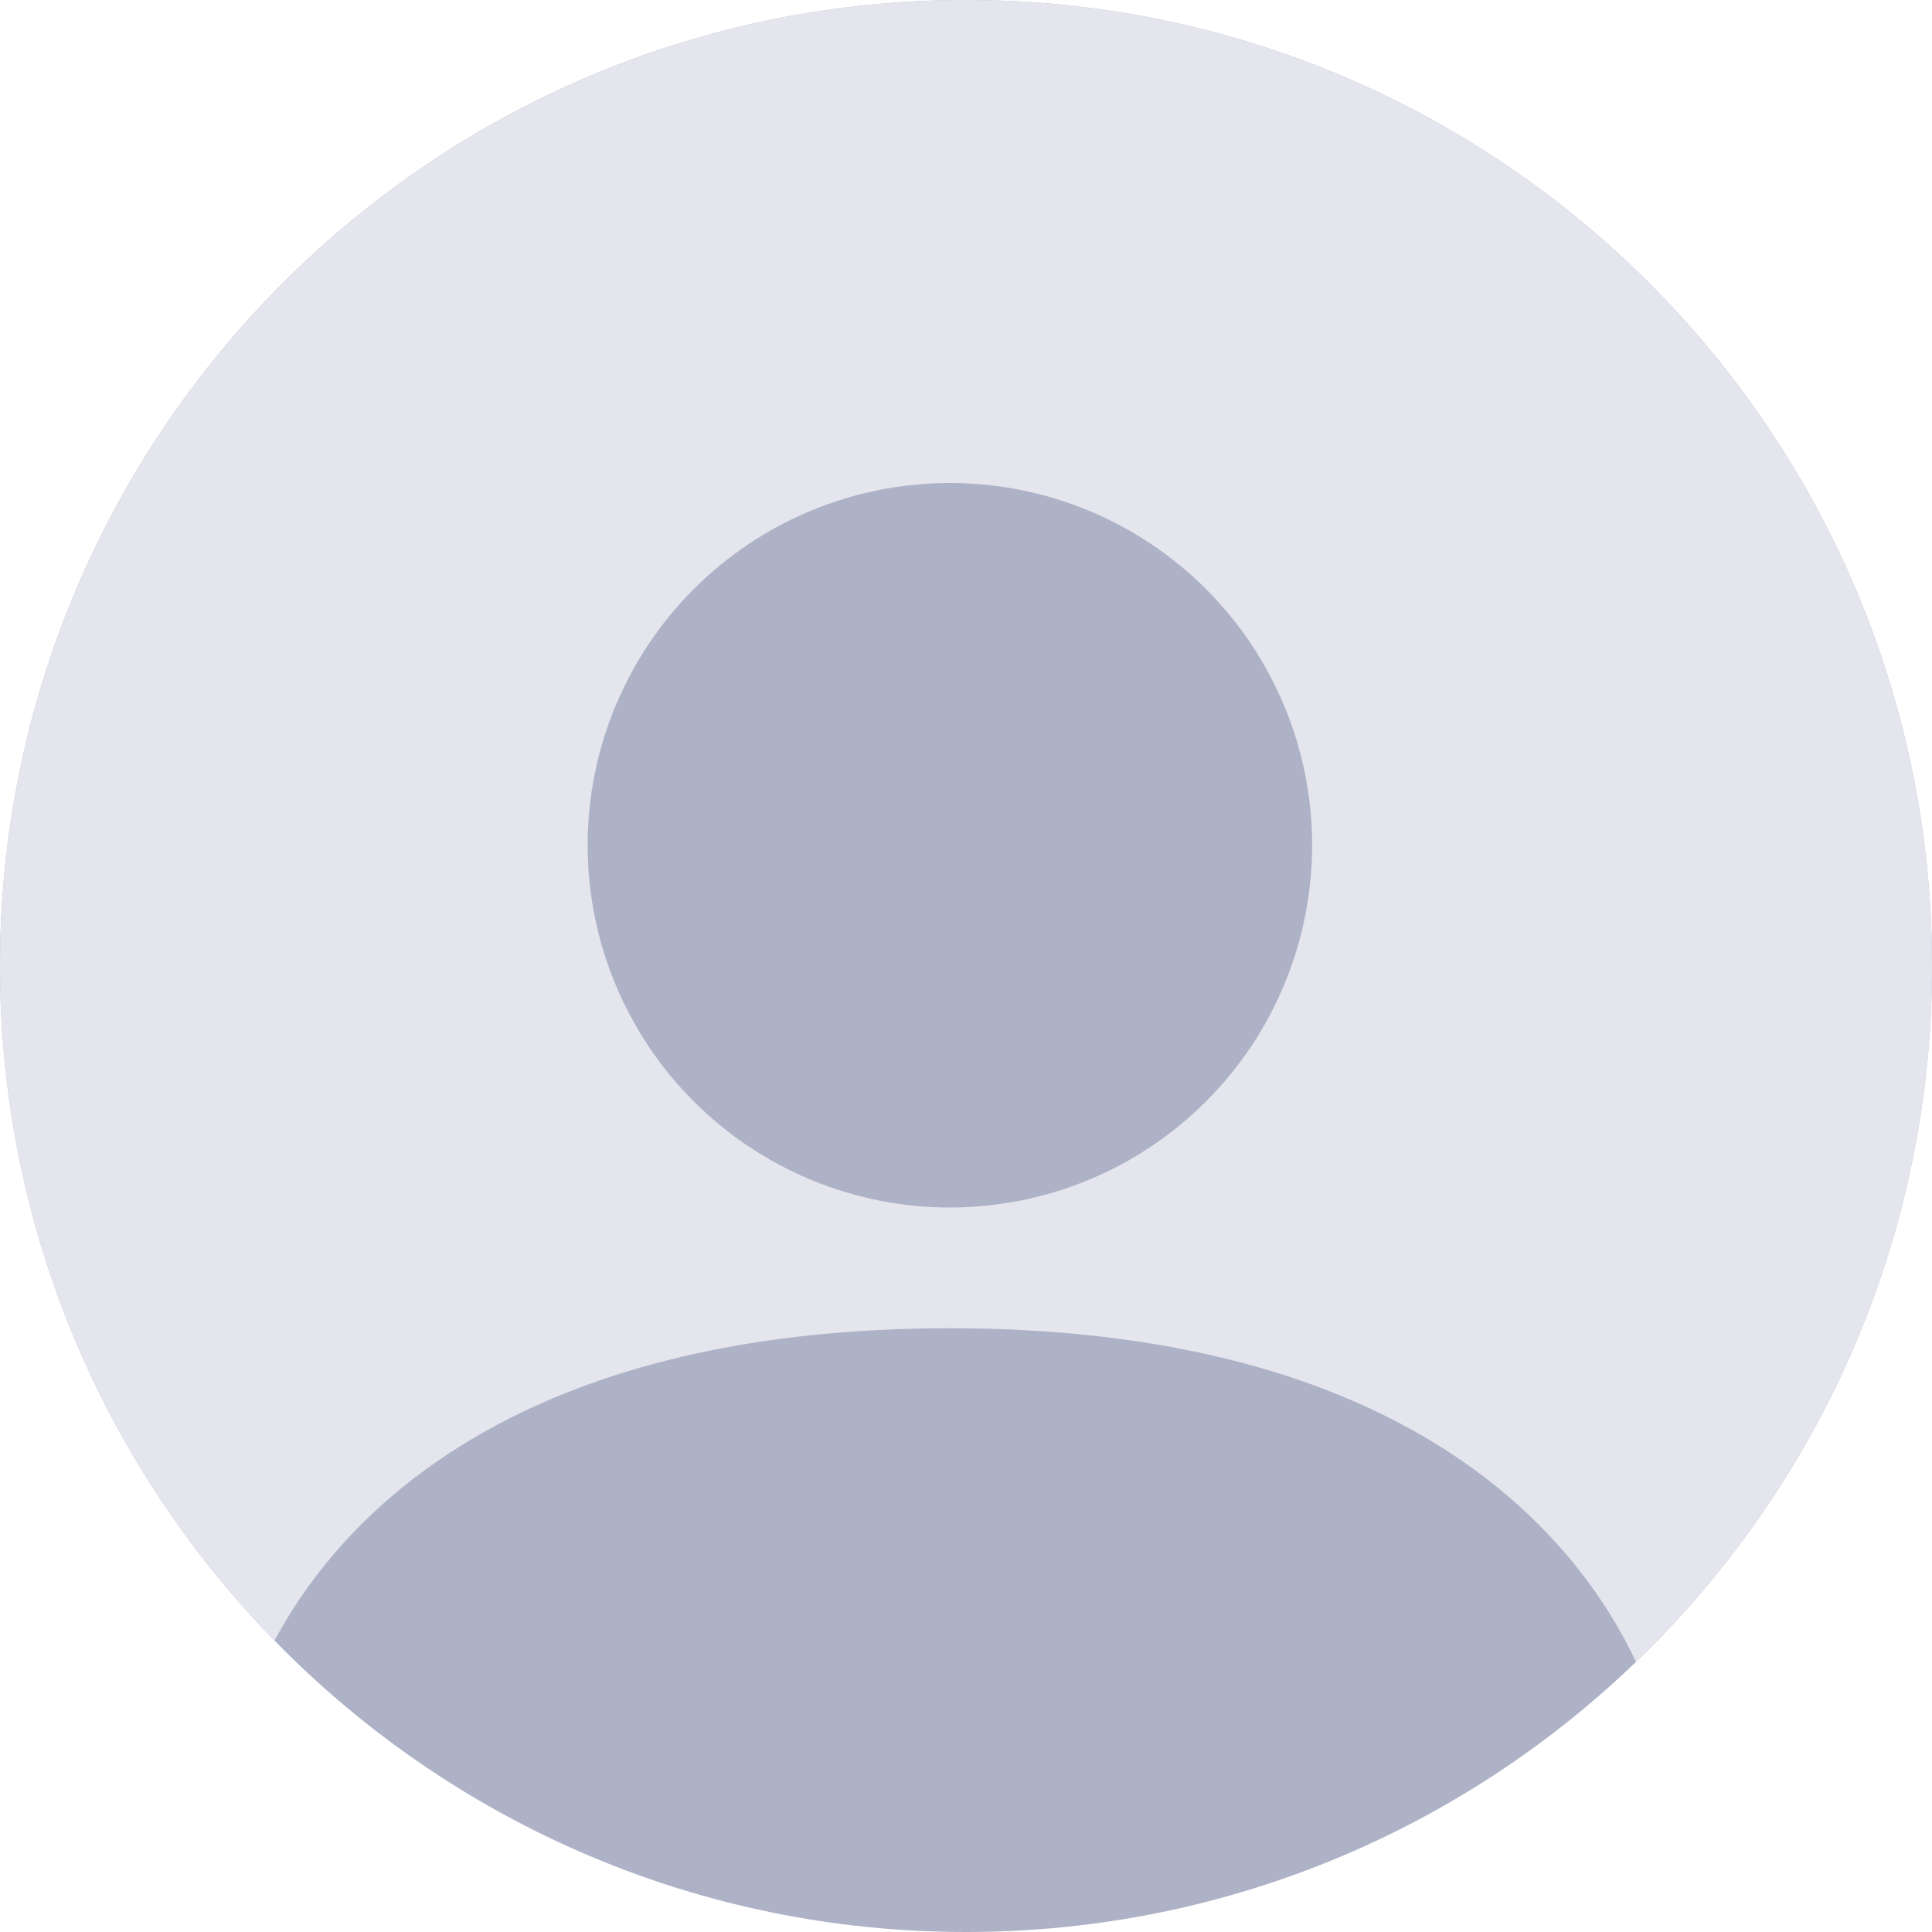 <svg width="32" height="32" viewBox="0 0 32 32" fill="none" xmlns="http://www.w3.org/2000/svg">
<path d="M32 16C32 24.837 24.837 32 16 32C7.163 32 0 24.837 0 16C0 7.163 7.163 0 16 0C24.837 0 32 7.163 32 16Z" fill="#AEB2C6"/>
<path fill-rule="evenodd" clip-rule="evenodd" d="M27.097 27.526C30.12 24.616 32 20.527 32 16C32 7.163 24.837 0 16 0C7.163 0 0 7.163 0 16C0 20.347 1.734 24.29 4.547 27.173C5.837 24.77 8.939 22 15.733 22C22.863 22 25.927 25.05 27.097 27.526ZM19.976 18.243C18.851 19.368 17.325 20 15.733 20C14.142 20 12.616 19.368 11.491 18.243C10.366 17.117 9.733 15.591 9.733 14C9.733 12.409 10.366 10.883 11.491 9.757C12.616 8.632 14.142 8 15.733 8C17.325 8 18.851 8.632 19.976 9.757C21.101 10.883 21.733 12.409 21.733 14C21.733 15.591 21.101 17.117 19.976 18.243Z" fill="#E4E5ED"/>
</svg>
